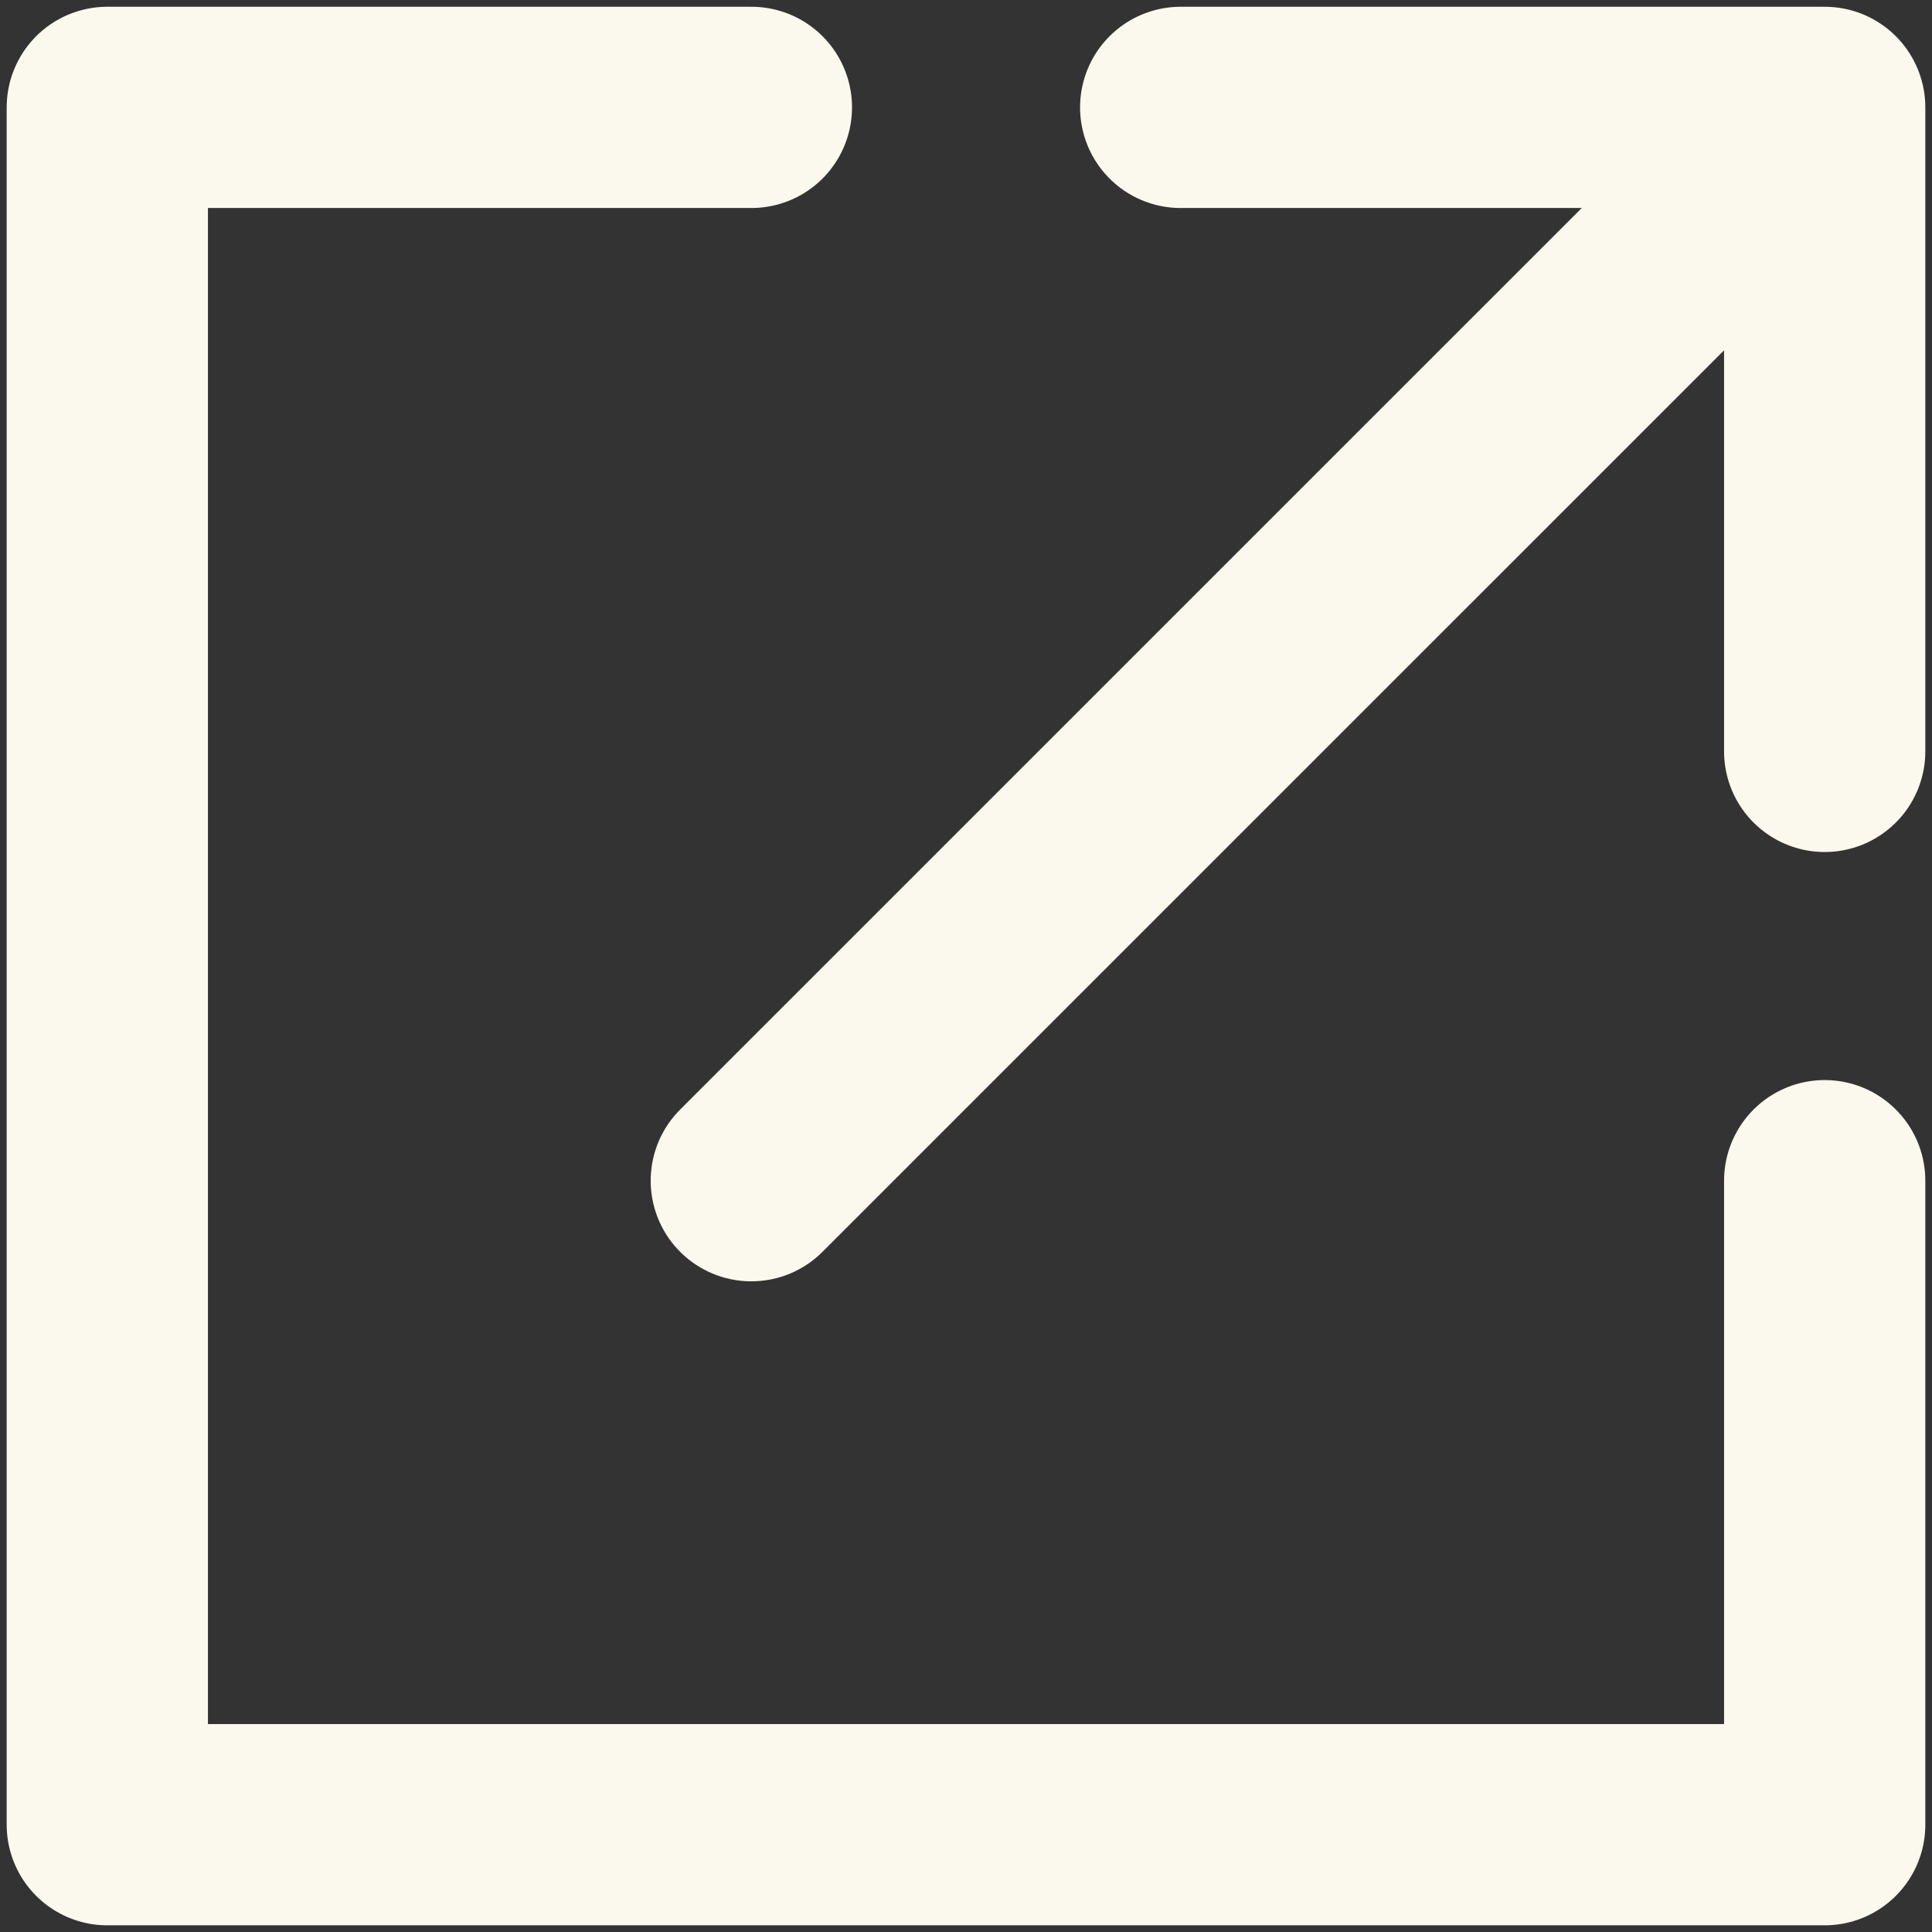 <svg width="24" height="24" viewBox="0 0 24 24" fill="none" xmlns="http://www.w3.org/2000/svg">
<rect x="0" y="0" width="24" height="24" fill="#333333" stroke="none"/>
<path d="M22.667 1.334L9.333 14.667M22.667 1.334L22.667 9.334M22.667 1.334L14.667 1.334M9.334 1.334H1.333V22.667H22.667V14.667" stroke="#FBF9ED" stroke-width="2.5" stroke-linecap="round" stroke-linejoin="round"/>
</svg>
